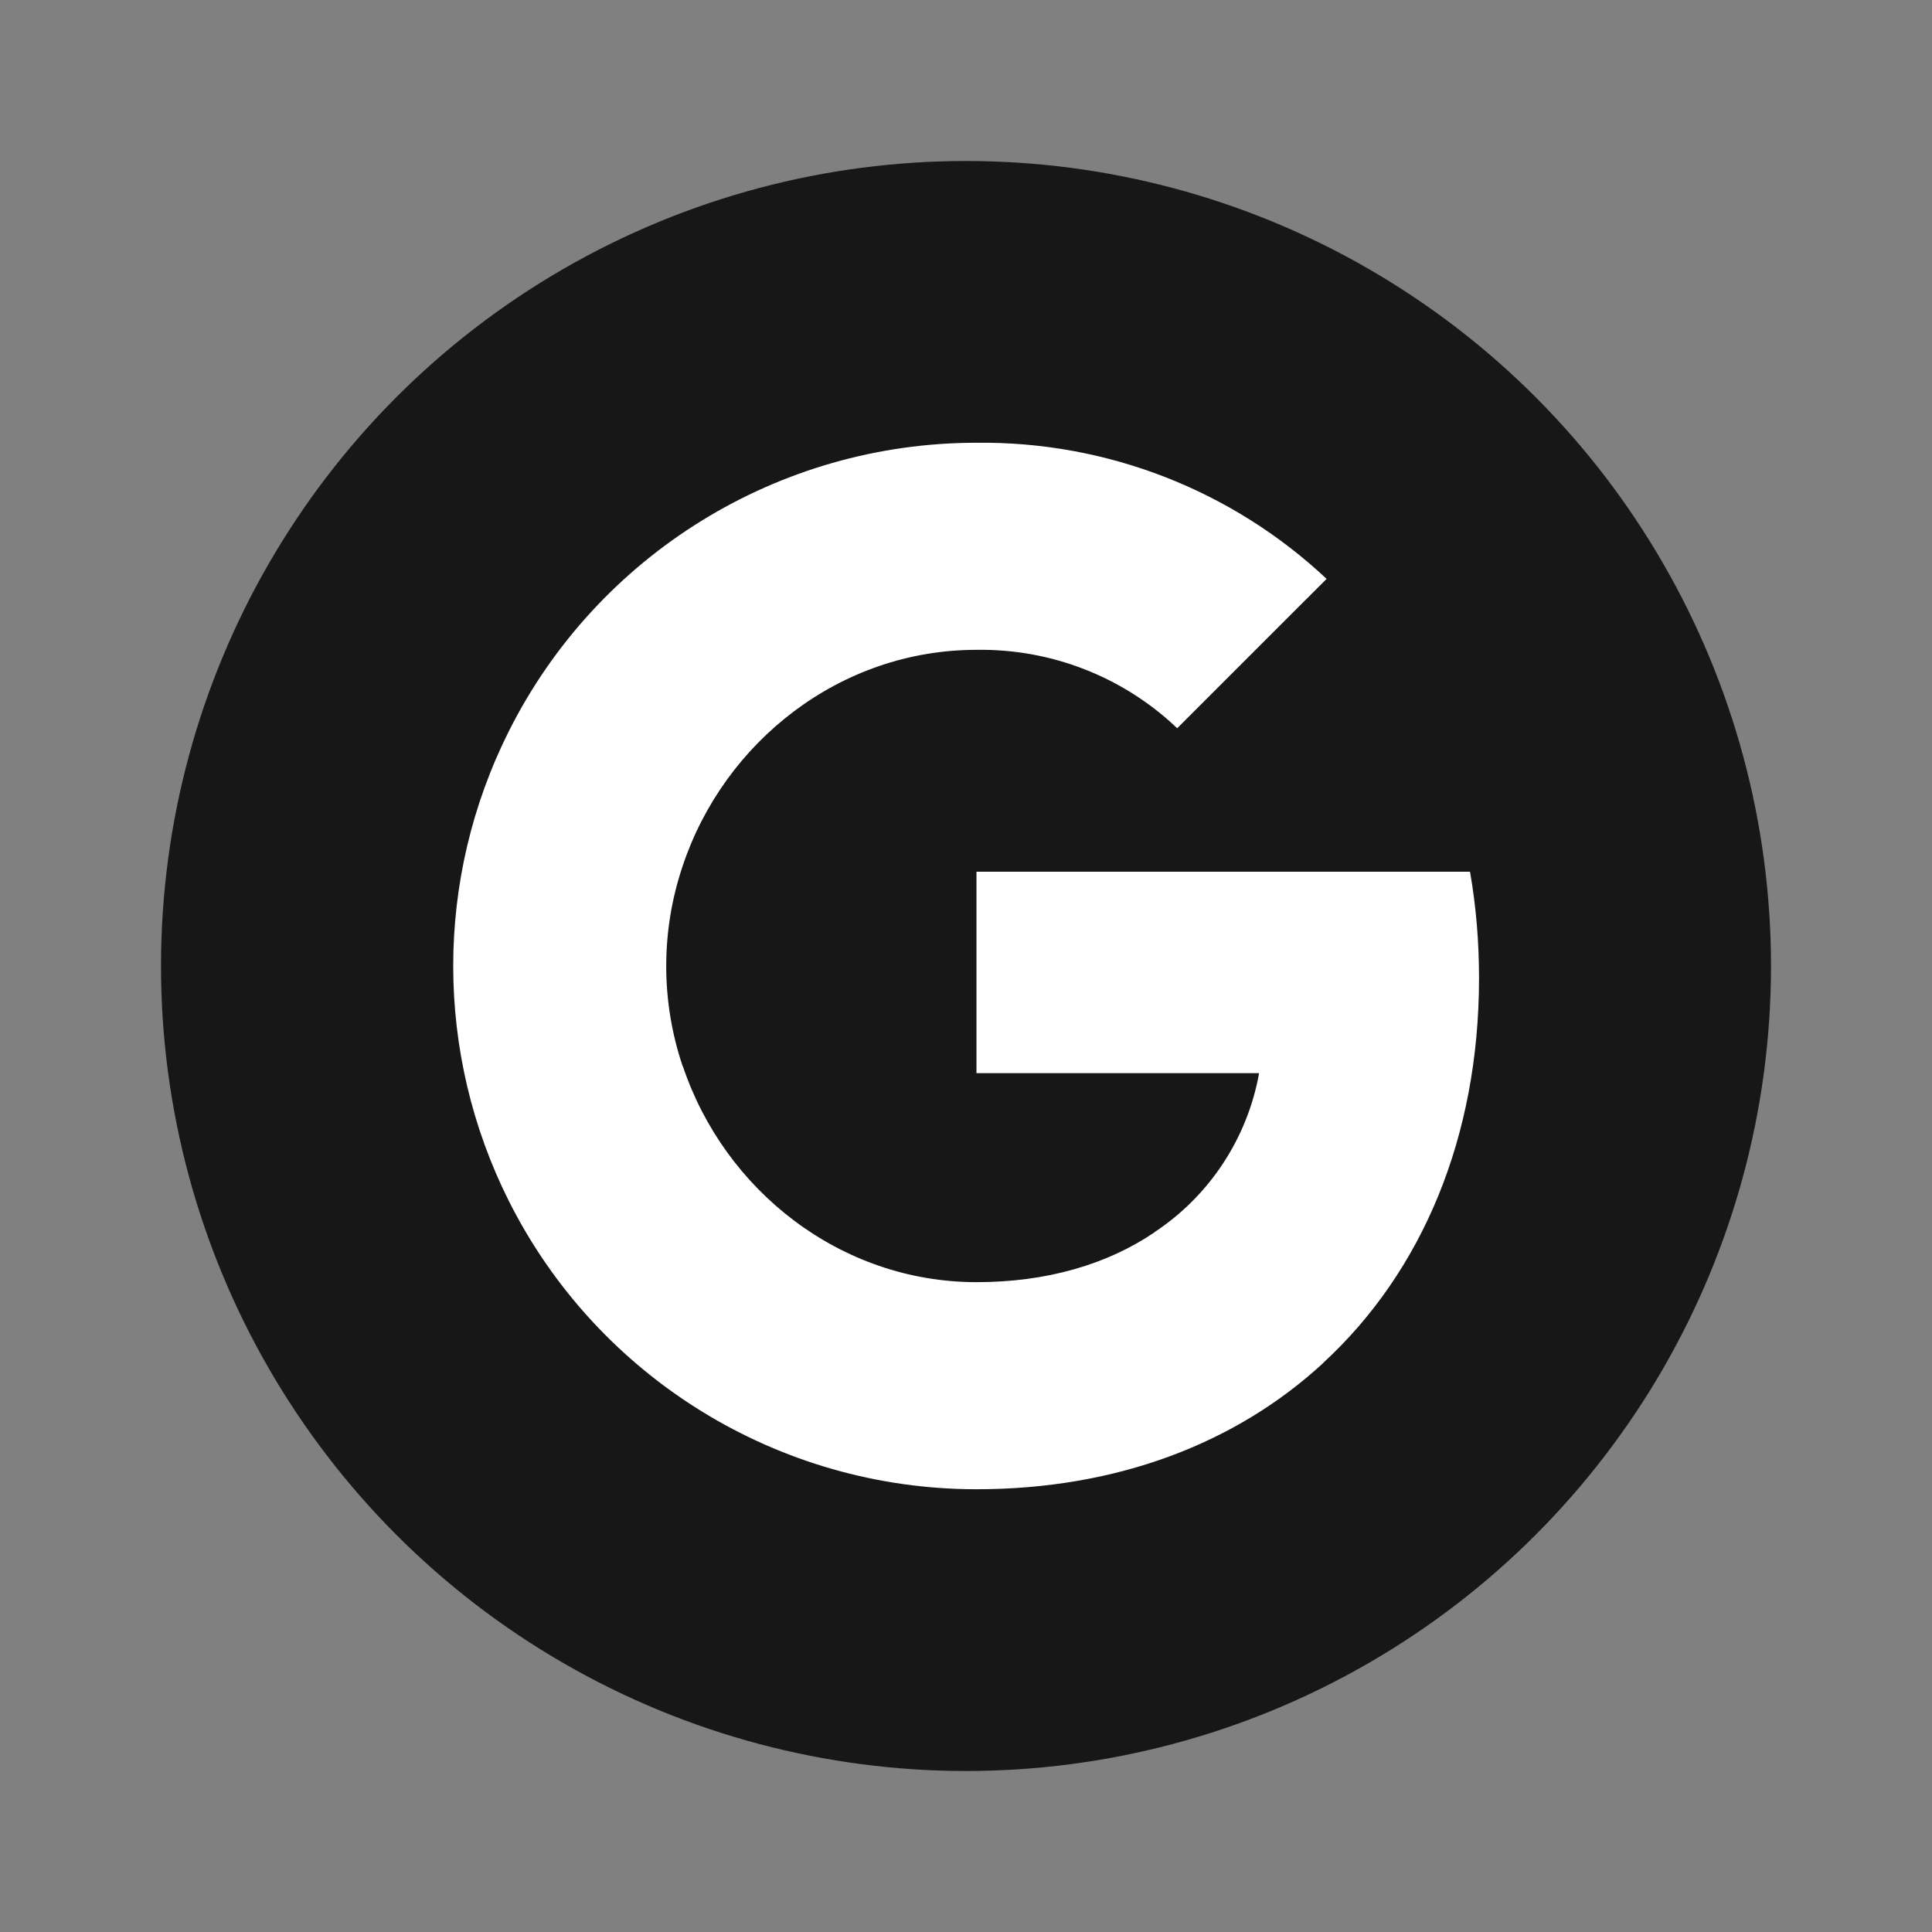<svg width="48" height="48" viewBox="0 0 48 48" fill="none" xmlns="http://www.w3.org/2000/svg">
<rect x="0" y="0" width="48" height="48" fill="#808080" stroke="none"/>
<circle cx="24" cy="24" r="20" fill="#181717"/>
<g clip-path="url(#clip0)">
<path fill-rule="evenodd" clip-rule="evenodd" d="M29.247 18.093C27.905 16.813 26.113 16.116 24.26 16.145C20.869 16.145 17.988 18.433 16.961 21.514V21.514C16.416 23.128 16.416 24.877 16.961 26.491H16.966C17.998 29.567 20.873 31.855 24.265 31.855C26.015 31.855 27.518 31.408 28.683 30.617V30.613C30.054 29.706 30.991 28.278 31.282 26.663H24.26V21.657H36.522C36.675 22.526 36.746 23.415 36.746 24.299C36.746 28.253 35.333 31.596 32.875 33.86L32.877 33.862C30.723 35.849 27.766 37 24.26 37C19.345 37 14.85 34.23 12.643 29.84V29.84C10.799 26.166 10.799 21.838 12.643 18.165H12.643L12.643 18.165C14.85 13.771 19.345 11 24.26 11C27.489 10.962 30.608 12.175 32.959 14.382L29.247 18.093Z" fill="white"/>
</g>
<defs>
<clipPath id="clip0">
<rect width="26" height="26" fill="white" transform="translate(11 11)"/>
</clipPath>
</defs>
</svg>
